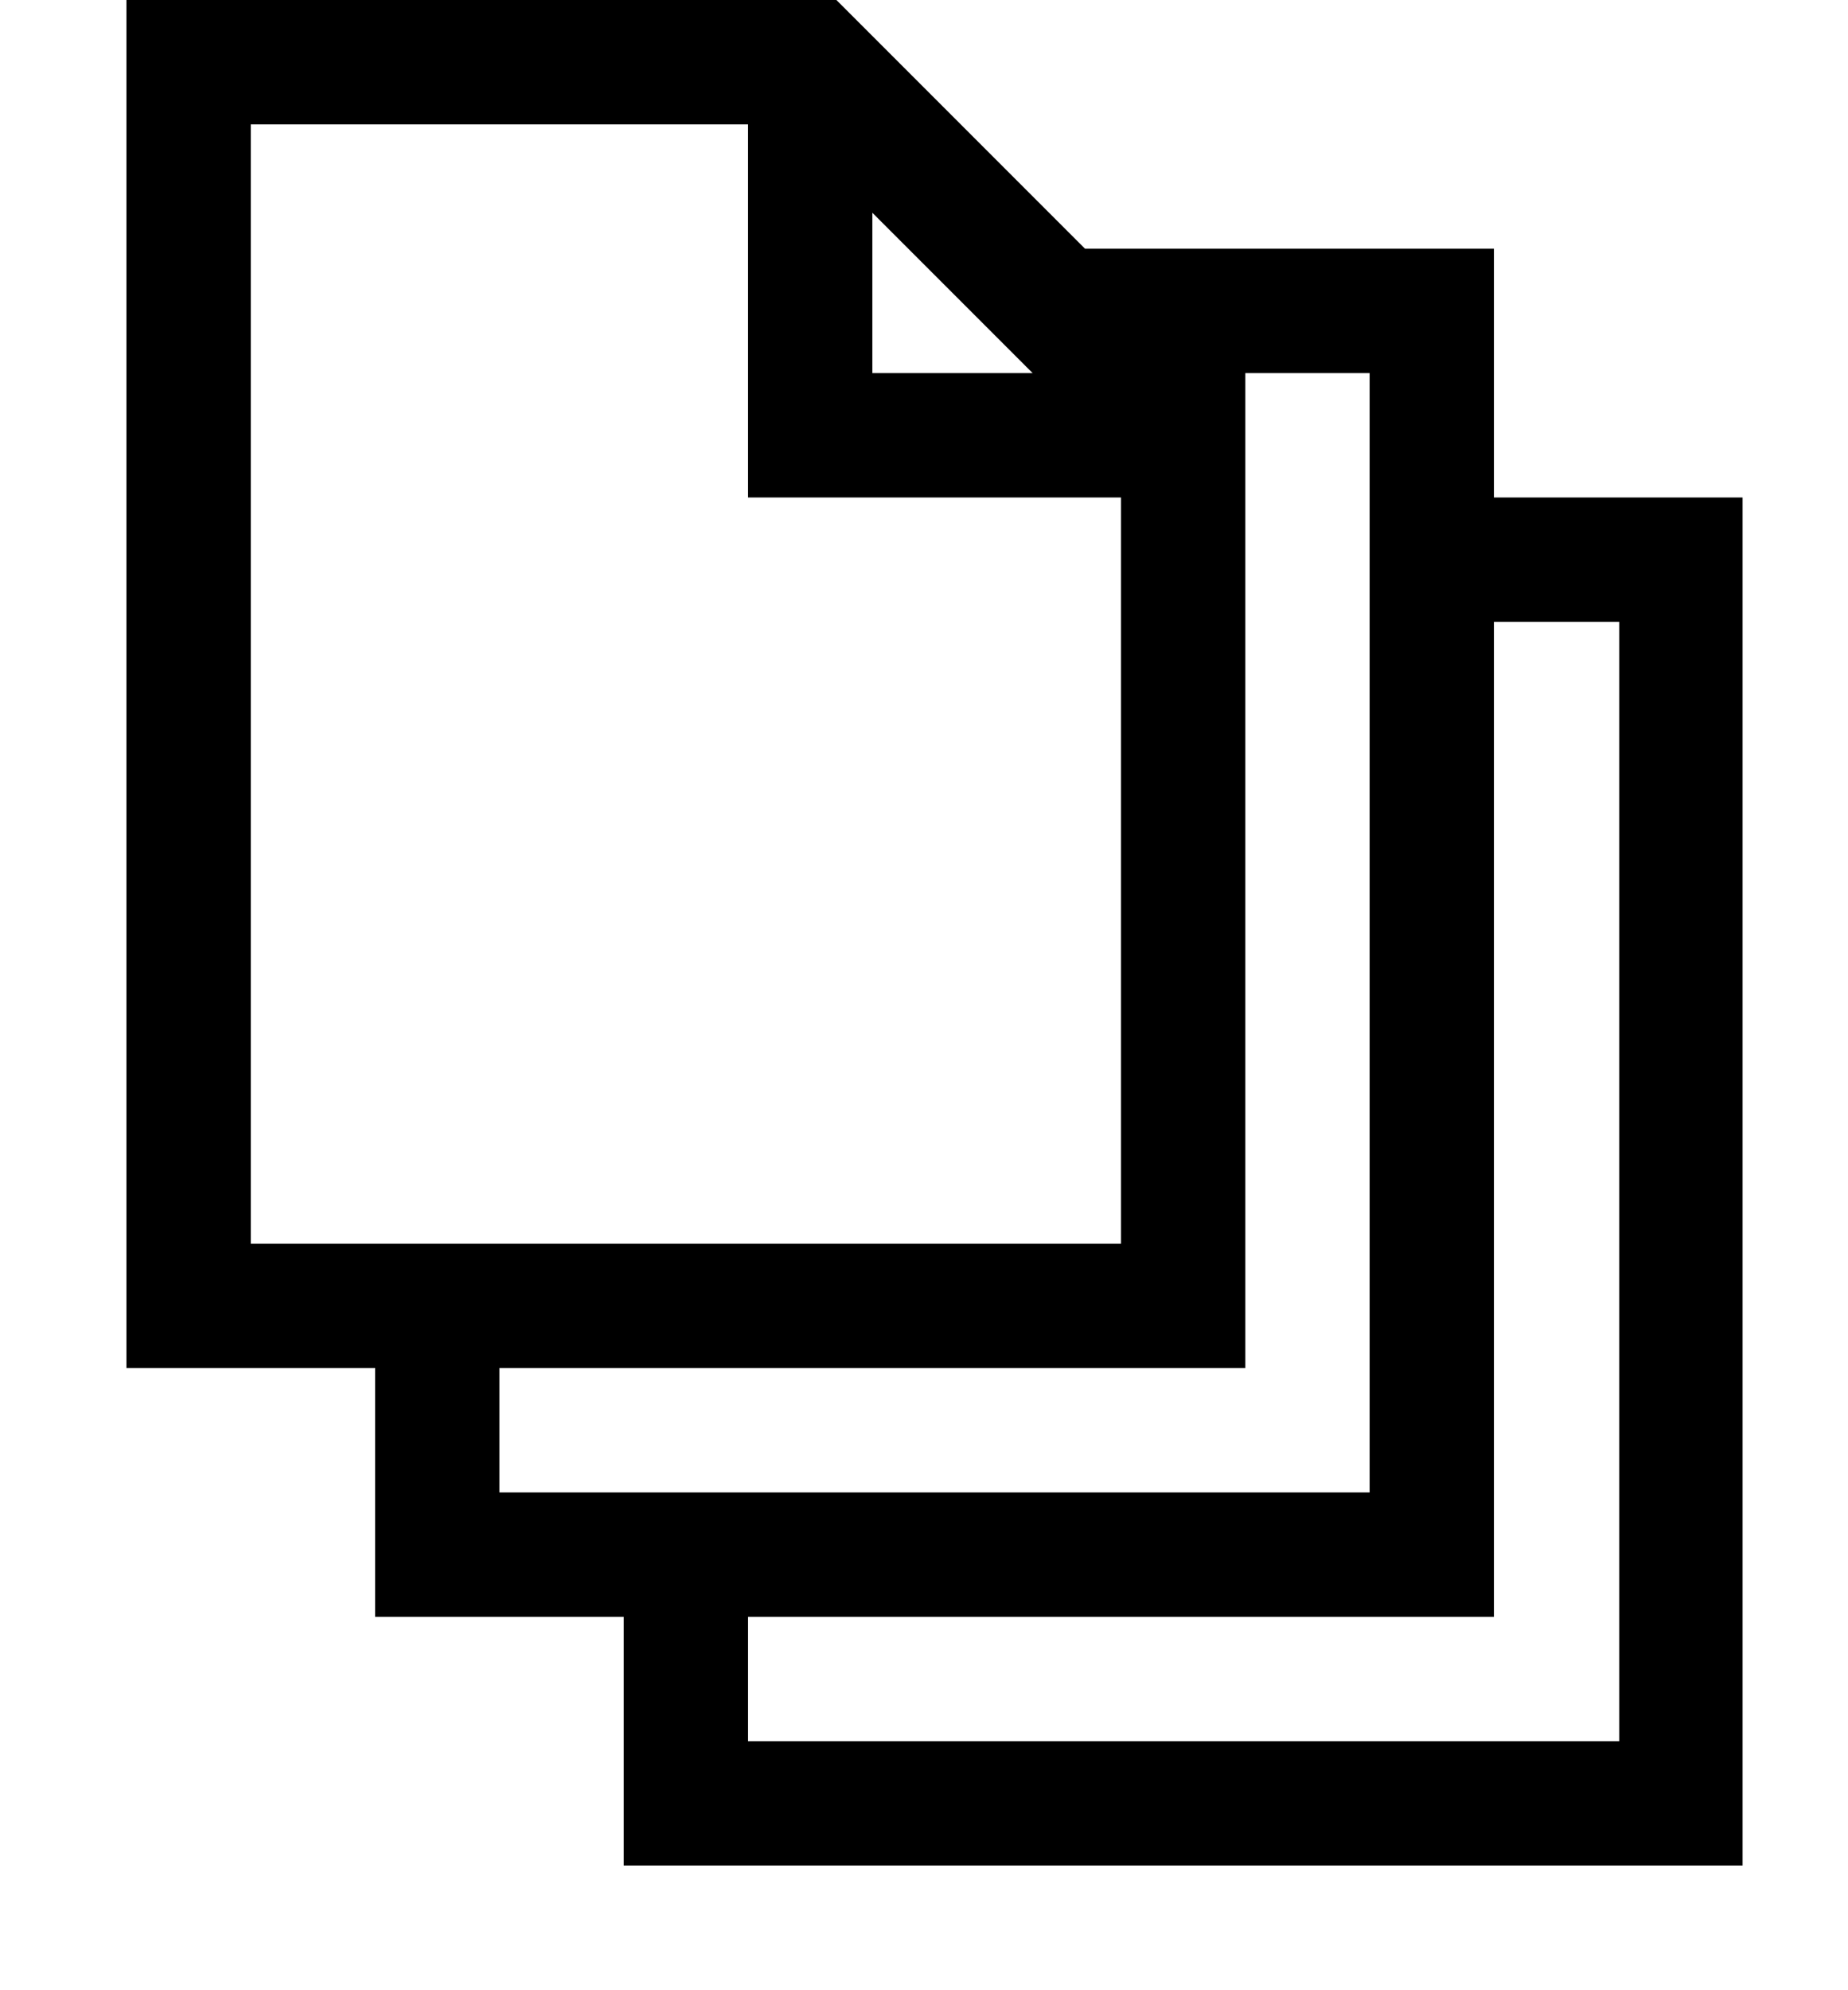 <svg width="930" height="1001" viewBox="0 0 930 1001" version="1.1" xmlns="http://www.w3.org/2000/svg" xmlns:xlink="http://www.w3.org/1999/xlink">
<title>documentation</title>
<desc>Created using Figma</desc>
<g id="Canvas" transform="matrix(71.5 0 0 71.5 -80008.5 -17875)">
<g id="documentation">
<use xlink:href="#path0_fill" transform="translate(1118 250)"/>
</g>
</g>
<defs>
<path id="path0_fill" d="M 13.265 3.5L 13.265 13.125L 5.39 13.125L 5.39 11.375L 3.64 11.375L 3.64 9.625L 1.89 9.625L 1.89 0L 6.887 0L 8.637 1.75L 11.515 1.75L 11.515 3.5L 13.265 3.5ZM 7.14 2.625L 8.268 2.625L 7.14 1.497L 7.14 2.625ZM 8.89 8.75L 8.89 3.5L 6.265 3.5L 6.265 0.875L 2.765 0.875L 2.765 8.75L 8.89 8.75ZM 10.64 10.5L 10.64 2.625L 9.765 2.625L 9.765 9.625L 4.515 9.625L 4.515 10.5L 10.64 10.5ZM 12.397 4.375L 11.515 4.375L 11.515 11.375L 6.265 11.375L 6.265 12.25L 12.397 12.25L 12.397 4.375Z"/>
</defs>
</svg>
